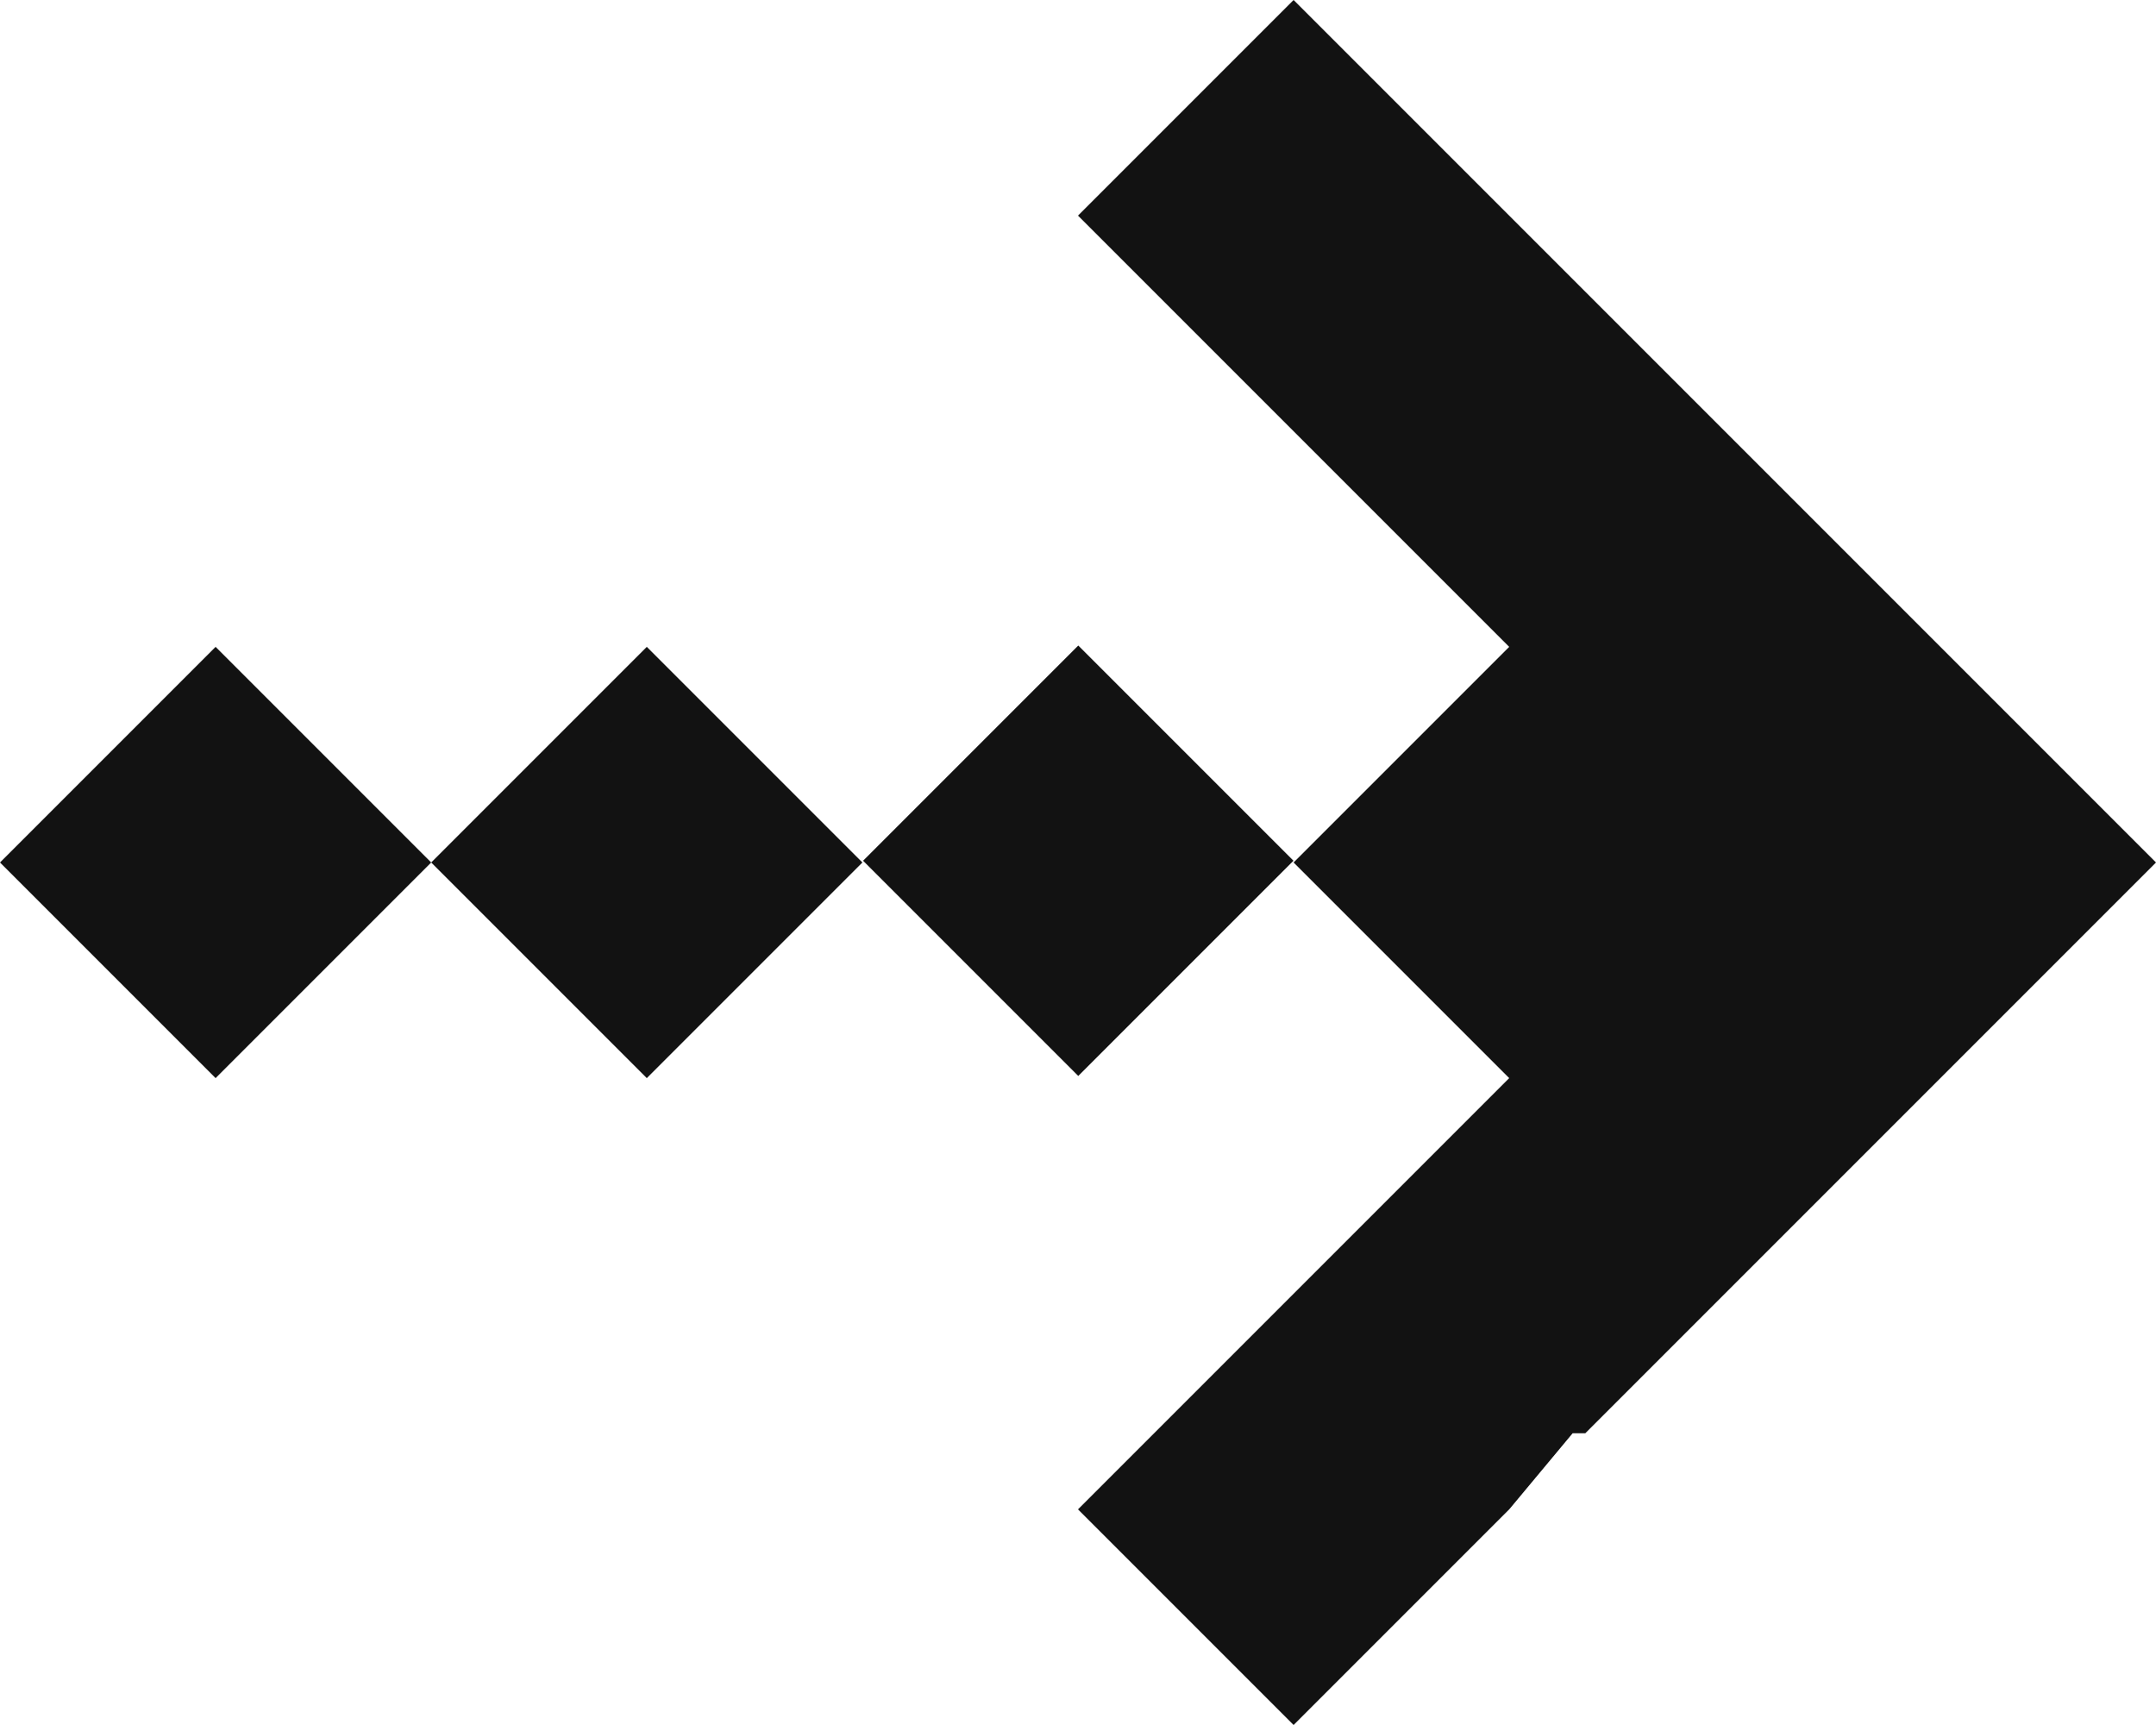 <?xml version="1.0" encoding="utf-8"?>
<!-- Generator: Adobe Illustrator 24.2.0, SVG Export Plug-In . SVG Version: 6.00 Build 0)  -->
<svg version="1.1" id="Layer_1" xmlns="http://www.w3.org/2000/svg" xmlns:xlink="http://www.w3.org/1999/xlink" x="0px" y="0px"
	 viewBox="0 0 17 13.6" enable-background="new 0 0 17 13.6" xml:space="preserve">
<polygon fill="#121212" points="3.4,6.8 1.7,5.1 0,6.8 1.7,8.5 3.4,6.8 5.1,8.5 6.8,6.8 5.1,5.1 "/>
<rect x="7.3" y="5.6" transform="matrix(0.707 -0.707 0.707 0.707 -2.315 7.988)" fill="#121212" width="2.4" height="2.4"/>
<polygon fill="#121212" points="15.3,8.5 17,6.8 15.3,5.1 15.3,5.1 13.6,3.4 13.6,3.4 11.9,1.7 11.9,1.7 11.3,1.1 11.3,1.1 10.2,0 
	8.5,1.7 10.2,3.4 10.2,3.4 10.7,3.9 11.9,5.1 11.9,5.1 11.9,5.1 10.2,6.8 11.9,8.5 11.9,8.5 11.9,8.5 10.6,9.8 10.2,10.2 10.2,10.2 
	9.6,10.8 9.6,10.8 8.5,11.9 10.2,13.6 11.3,12.5 11.9,11.9 11.9,11.9 12.4,11.3 12.5,11.3 13.6,10.2 13.6,10.2 15.3,8.5 "/>
</svg>
